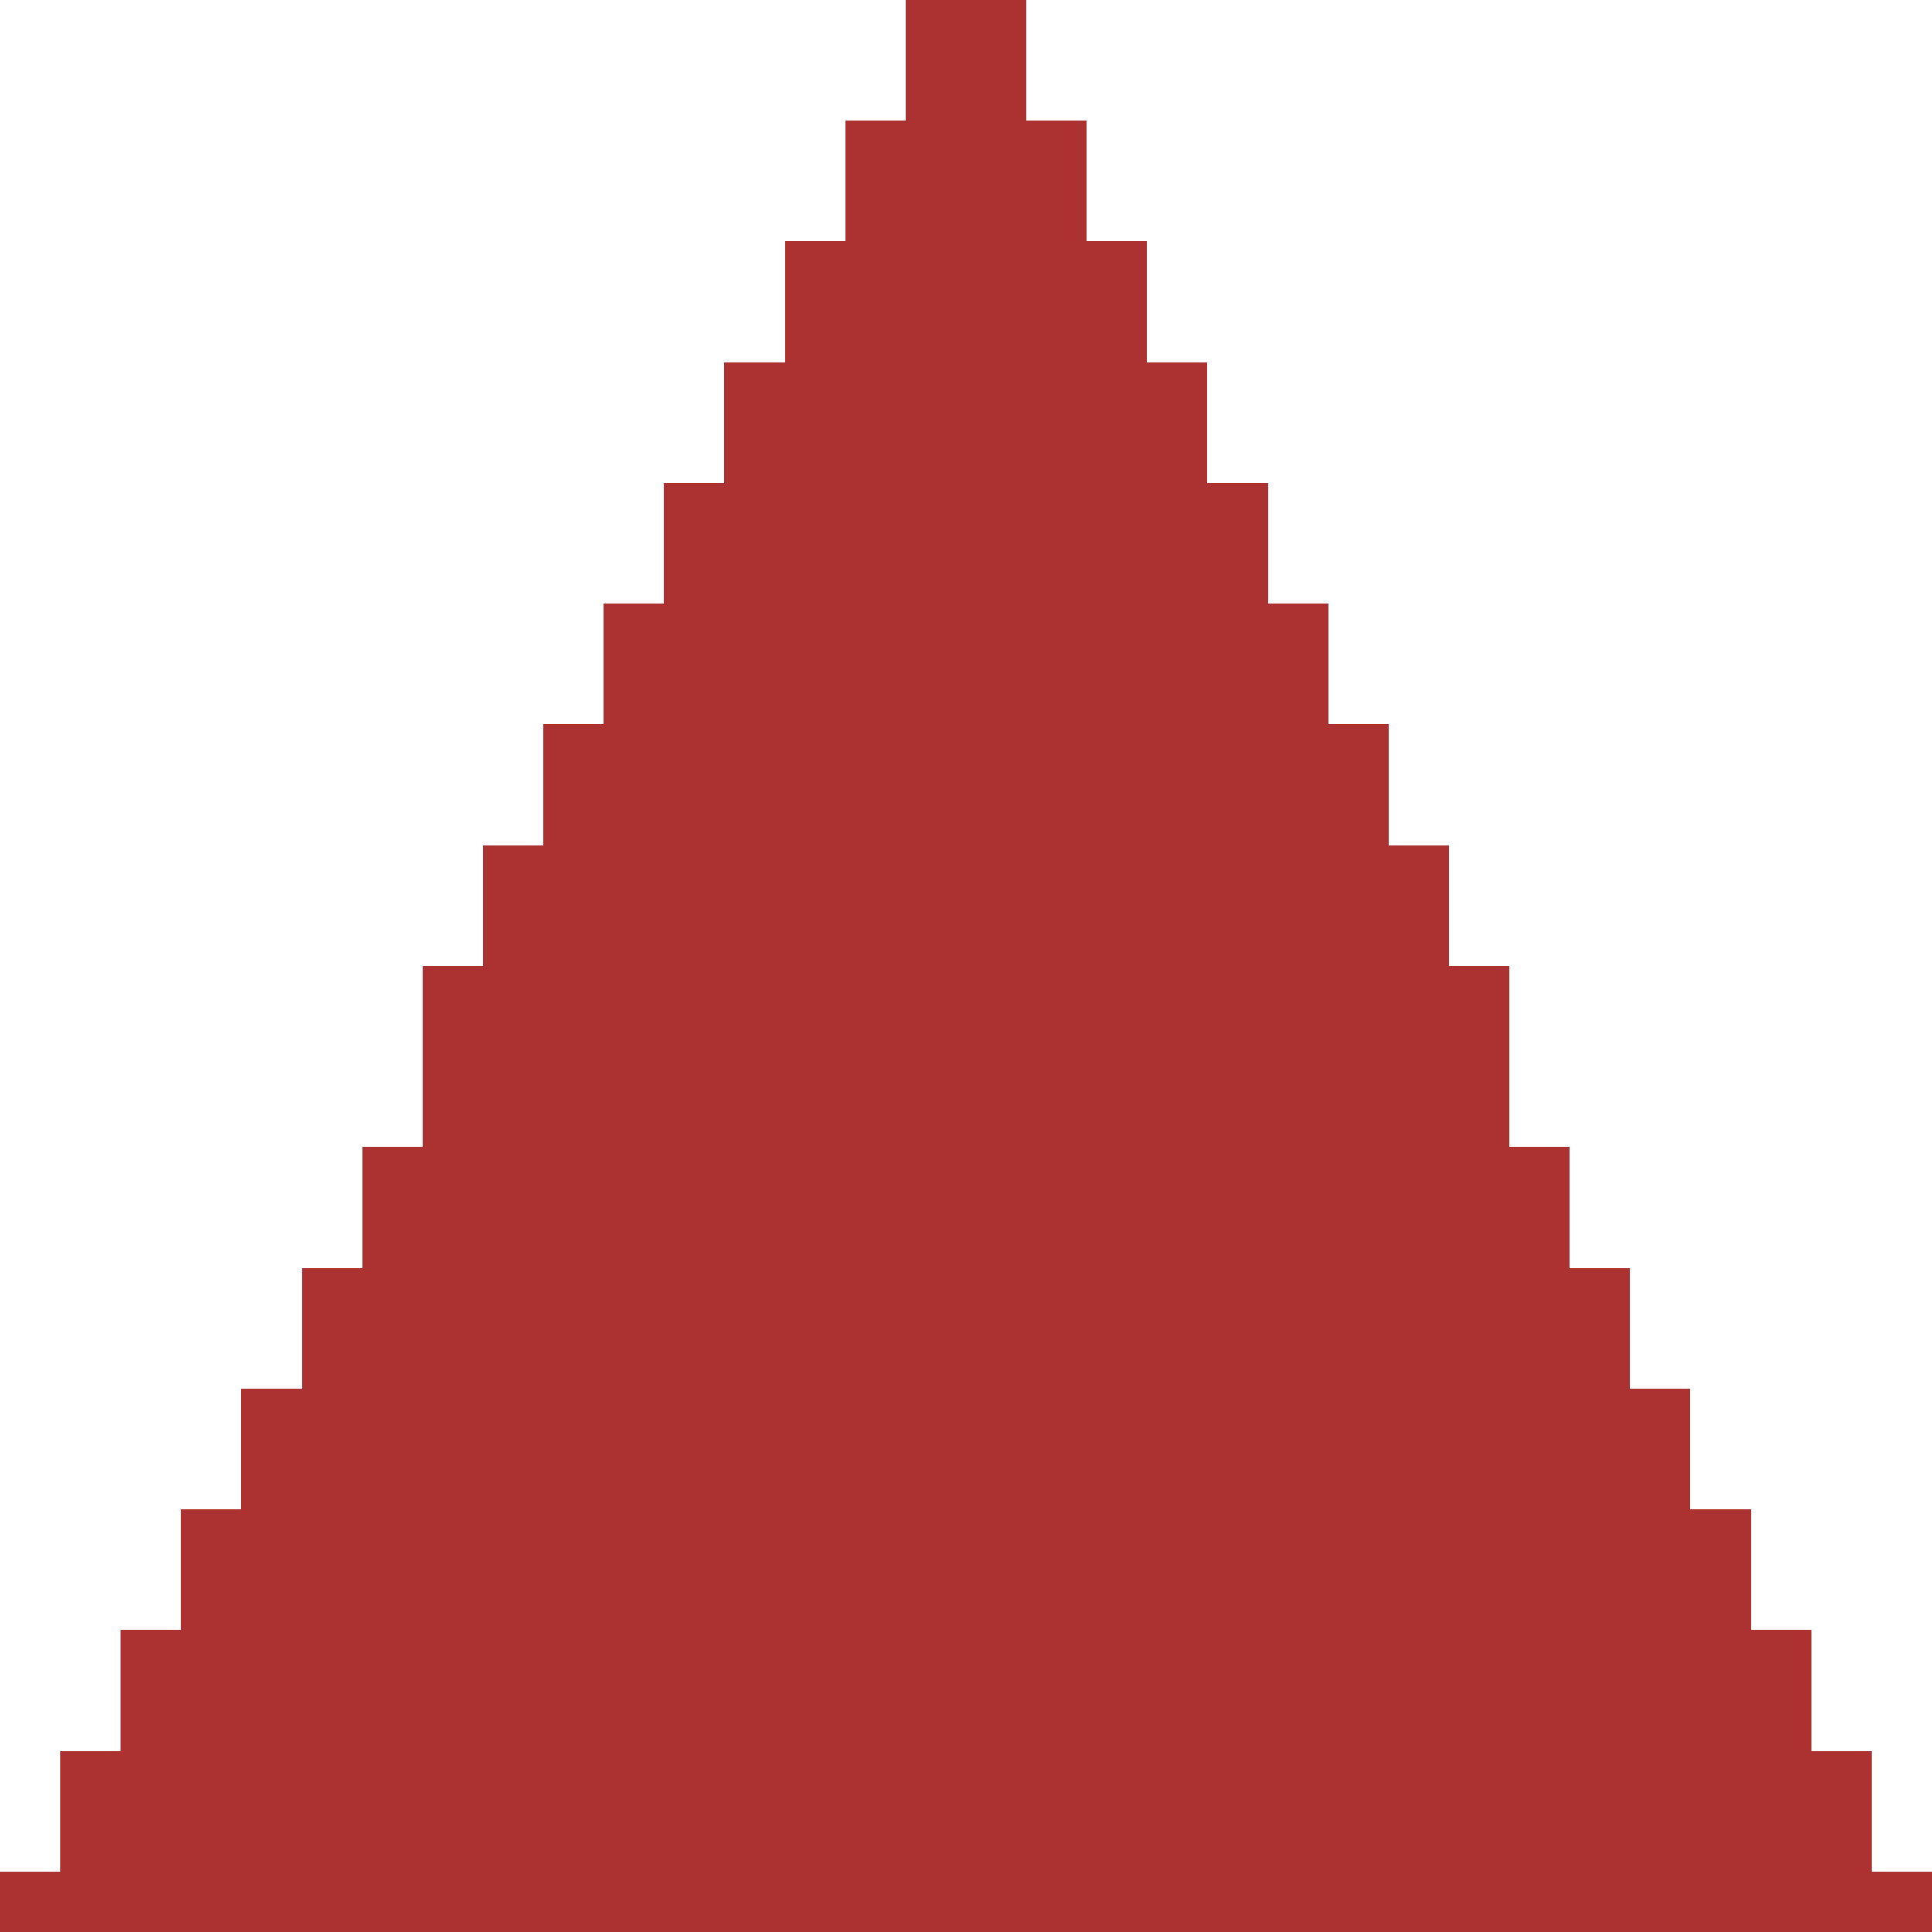 <?xml version="1.0" encoding="UTF-8" ?>
<svg version="1.1" width="32" height="32" xmlns="http://www.w3.org/2000/svg" shape-rendering="crispEdges">
<rect x="15" y="0" width="1" height="1" fill="#AC3232" />
<rect x="16" y="0" width="1" height="1" fill="#AC3232" />
<rect x="15" y="1" width="1" height="1" fill="#AC3232" />
<rect x="16" y="1" width="1" height="1" fill="#AC3232" />
<rect x="14" y="2" width="1" height="1" fill="#AC3232" />
<rect x="15" y="2" width="1" height="1" fill="#AC3232" />
<rect x="16" y="2" width="1" height="1" fill="#AC3232" />
<rect x="17" y="2" width="1" height="1" fill="#AC3232" />
<rect x="14" y="3" width="1" height="1" fill="#AC3232" />
<rect x="15" y="3" width="1" height="1" fill="#AC3232" />
<rect x="16" y="3" width="1" height="1" fill="#AC3232" />
<rect x="17" y="3" width="1" height="1" fill="#AC3232" />
<rect x="13" y="4" width="1" height="1" fill="#AC3232" />
<rect x="14" y="4" width="1" height="1" fill="#AC3232" />
<rect x="15" y="4" width="1" height="1" fill="#AC3232" />
<rect x="16" y="4" width="1" height="1" fill="#AC3232" />
<rect x="17" y="4" width="1" height="1" fill="#AC3232" />
<rect x="18" y="4" width="1" height="1" fill="#AC3232" />
<rect x="13" y="5" width="1" height="1" fill="#AC3232" />
<rect x="14" y="5" width="1" height="1" fill="#AC3232" />
<rect x="15" y="5" width="1" height="1" fill="#AC3232" />
<rect x="16" y="5" width="1" height="1" fill="#AC3232" />
<rect x="17" y="5" width="1" height="1" fill="#AC3232" />
<rect x="18" y="5" width="1" height="1" fill="#AC3232" />
<rect x="12" y="6" width="1" height="1" fill="#AC3232" />
<rect x="13" y="6" width="1" height="1" fill="#AC3232" />
<rect x="14" y="6" width="1" height="1" fill="#AC3232" />
<rect x="15" y="6" width="1" height="1" fill="#AC3232" />
<rect x="16" y="6" width="1" height="1" fill="#AC3232" />
<rect x="17" y="6" width="1" height="1" fill="#AC3232" />
<rect x="18" y="6" width="1" height="1" fill="#AC3232" />
<rect x="19" y="6" width="1" height="1" fill="#AC3232" />
<rect x="12" y="7" width="1" height="1" fill="#AC3232" />
<rect x="13" y="7" width="1" height="1" fill="#AC3232" />
<rect x="14" y="7" width="1" height="1" fill="#AC3232" />
<rect x="15" y="7" width="1" height="1" fill="#AC3232" />
<rect x="16" y="7" width="1" height="1" fill="#AC3232" />
<rect x="17" y="7" width="1" height="1" fill="#AC3232" />
<rect x="18" y="7" width="1" height="1" fill="#AC3232" />
<rect x="19" y="7" width="1" height="1" fill="#AC3232" />
<rect x="11" y="8" width="1" height="1" fill="#AC3232" />
<rect x="12" y="8" width="1" height="1" fill="#AC3232" />
<rect x="13" y="8" width="1" height="1" fill="#AC3232" />
<rect x="14" y="8" width="1" height="1" fill="#AC3232" />
<rect x="15" y="8" width="1" height="1" fill="#AC3232" />
<rect x="16" y="8" width="1" height="1" fill="#AC3232" />
<rect x="17" y="8" width="1" height="1" fill="#AC3232" />
<rect x="18" y="8" width="1" height="1" fill="#AC3232" />
<rect x="19" y="8" width="1" height="1" fill="#AC3232" />
<rect x="20" y="8" width="1" height="1" fill="#AC3232" />
<rect x="11" y="9" width="1" height="1" fill="#AC3232" />
<rect x="12" y="9" width="1" height="1" fill="#AC3232" />
<rect x="13" y="9" width="1" height="1" fill="#AC3232" />
<rect x="14" y="9" width="1" height="1" fill="#AC3232" />
<rect x="15" y="9" width="1" height="1" fill="#AC3232" />
<rect x="16" y="9" width="1" height="1" fill="#AC3232" />
<rect x="17" y="9" width="1" height="1" fill="#AC3232" />
<rect x="18" y="9" width="1" height="1" fill="#AC3232" />
<rect x="19" y="9" width="1" height="1" fill="#AC3232" />
<rect x="20" y="9" width="1" height="1" fill="#AC3232" />
<rect x="10" y="10" width="1" height="1" fill="#AC3232" />
<rect x="11" y="10" width="1" height="1" fill="#AC3232" />
<rect x="12" y="10" width="1" height="1" fill="#AC3232" />
<rect x="13" y="10" width="1" height="1" fill="#AC3232" />
<rect x="14" y="10" width="1" height="1" fill="#AC3232" />
<rect x="15" y="10" width="1" height="1" fill="#AC3232" />
<rect x="16" y="10" width="1" height="1" fill="#AC3232" />
<rect x="17" y="10" width="1" height="1" fill="#AC3232" />
<rect x="18" y="10" width="1" height="1" fill="#AC3232" />
<rect x="19" y="10" width="1" height="1" fill="#AC3232" />
<rect x="20" y="10" width="1" height="1" fill="#AC3232" />
<rect x="21" y="10" width="1" height="1" fill="#AC3232" />
<rect x="10" y="11" width="1" height="1" fill="#AC3232" />
<rect x="11" y="11" width="1" height="1" fill="#AC3232" />
<rect x="12" y="11" width="1" height="1" fill="#AC3232" />
<rect x="13" y="11" width="1" height="1" fill="#AC3232" />
<rect x="14" y="11" width="1" height="1" fill="#AC3232" />
<rect x="15" y="11" width="1" height="1" fill="#AC3232" />
<rect x="16" y="11" width="1" height="1" fill="#AC3232" />
<rect x="17" y="11" width="1" height="1" fill="#AC3232" />
<rect x="18" y="11" width="1" height="1" fill="#AC3232" />
<rect x="19" y="11" width="1" height="1" fill="#AC3232" />
<rect x="20" y="11" width="1" height="1" fill="#AC3232" />
<rect x="21" y="11" width="1" height="1" fill="#AC3232" />
<rect x="9" y="12" width="1" height="1" fill="#AC3232" />
<rect x="10" y="12" width="1" height="1" fill="#AC3232" />
<rect x="11" y="12" width="1" height="1" fill="#AC3232" />
<rect x="12" y="12" width="1" height="1" fill="#AC3232" />
<rect x="13" y="12" width="1" height="1" fill="#AC3232" />
<rect x="14" y="12" width="1" height="1" fill="#AC3232" />
<rect x="15" y="12" width="1" height="1" fill="#AC3232" />
<rect x="16" y="12" width="1" height="1" fill="#AC3232" />
<rect x="17" y="12" width="1" height="1" fill="#AC3232" />
<rect x="18" y="12" width="1" height="1" fill="#AC3232" />
<rect x="19" y="12" width="1" height="1" fill="#AC3232" />
<rect x="20" y="12" width="1" height="1" fill="#AC3232" />
<rect x="21" y="12" width="1" height="1" fill="#AC3232" />
<rect x="22" y="12" width="1" height="1" fill="#AC3232" />
<rect x="9" y="13" width="1" height="1" fill="#AC3232" />
<rect x="10" y="13" width="1" height="1" fill="#AC3232" />
<rect x="11" y="13" width="1" height="1" fill="#AC3232" />
<rect x="12" y="13" width="1" height="1" fill="#AC3232" />
<rect x="13" y="13" width="1" height="1" fill="#AC3232" />
<rect x="14" y="13" width="1" height="1" fill="#AC3232" />
<rect x="15" y="13" width="1" height="1" fill="#AC3232" />
<rect x="16" y="13" width="1" height="1" fill="#AC3232" />
<rect x="17" y="13" width="1" height="1" fill="#AC3232" />
<rect x="18" y="13" width="1" height="1" fill="#AC3232" />
<rect x="19" y="13" width="1" height="1" fill="#AC3232" />
<rect x="20" y="13" width="1" height="1" fill="#AC3232" />
<rect x="21" y="13" width="1" height="1" fill="#AC3232" />
<rect x="22" y="13" width="1" height="1" fill="#AC3232" />
<rect x="8" y="14" width="1" height="1" fill="#AC3232" />
<rect x="9" y="14" width="1" height="1" fill="#AC3232" />
<rect x="10" y="14" width="1" height="1" fill="#AC3232" />
<rect x="11" y="14" width="1" height="1" fill="#AC3232" />
<rect x="12" y="14" width="1" height="1" fill="#AC3232" />
<rect x="13" y="14" width="1" height="1" fill="#AC3232" />
<rect x="14" y="14" width="1" height="1" fill="#AC3232" />
<rect x="15" y="14" width="1" height="1" fill="#AC3232" />
<rect x="16" y="14" width="1" height="1" fill="#AC3232" />
<rect x="17" y="14" width="1" height="1" fill="#AC3232" />
<rect x="18" y="14" width="1" height="1" fill="#AC3232" />
<rect x="19" y="14" width="1" height="1" fill="#AC3232" />
<rect x="20" y="14" width="1" height="1" fill="#AC3232" />
<rect x="21" y="14" width="1" height="1" fill="#AC3232" />
<rect x="22" y="14" width="1" height="1" fill="#AC3232" />
<rect x="23" y="14" width="1" height="1" fill="#AC3232" />
<rect x="8" y="15" width="1" height="1" fill="#AC3232" />
<rect x="9" y="15" width="1" height="1" fill="#AC3232" />
<rect x="10" y="15" width="1" height="1" fill="#AC3232" />
<rect x="11" y="15" width="1" height="1" fill="#AC3232" />
<rect x="12" y="15" width="1" height="1" fill="#AC3232" />
<rect x="13" y="15" width="1" height="1" fill="#AC3232" />
<rect x="14" y="15" width="1" height="1" fill="#AC3232" />
<rect x="15" y="15" width="1" height="1" fill="#AC3232" />
<rect x="16" y="15" width="1" height="1" fill="#AC3232" />
<rect x="17" y="15" width="1" height="1" fill="#AC3232" />
<rect x="18" y="15" width="1" height="1" fill="#AC3232" />
<rect x="19" y="15" width="1" height="1" fill="#AC3232" />
<rect x="20" y="15" width="1" height="1" fill="#AC3232" />
<rect x="21" y="15" width="1" height="1" fill="#AC3232" />
<rect x="22" y="15" width="1" height="1" fill="#AC3232" />
<rect x="23" y="15" width="1" height="1" fill="#AC3232" />
<rect x="7" y="16" width="1" height="1" fill="#AC3232" />
<rect x="8" y="16" width="1" height="1" fill="#AC3232" />
<rect x="9" y="16" width="1" height="1" fill="#AC3232" />
<rect x="10" y="16" width="1" height="1" fill="#AC3232" />
<rect x="11" y="16" width="1" height="1" fill="#AC3232" />
<rect x="12" y="16" width="1" height="1" fill="#AC3232" />
<rect x="13" y="16" width="1" height="1" fill="#AC3232" />
<rect x="14" y="16" width="1" height="1" fill="#AC3232" />
<rect x="15" y="16" width="1" height="1" fill="#AC3232" />
<rect x="16" y="16" width="1" height="1" fill="#AC3232" />
<rect x="17" y="16" width="1" height="1" fill="#AC3232" />
<rect x="18" y="16" width="1" height="1" fill="#AC3232" />
<rect x="19" y="16" width="1" height="1" fill="#AC3232" />
<rect x="20" y="16" width="1" height="1" fill="#AC3232" />
<rect x="21" y="16" width="1" height="1" fill="#AC3232" />
<rect x="22" y="16" width="1" height="1" fill="#AC3232" />
<rect x="23" y="16" width="1" height="1" fill="#AC3232" />
<rect x="24" y="16" width="1" height="1" fill="#AC3232" />
<rect x="7" y="17" width="1" height="1" fill="#AC3232" />
<rect x="8" y="17" width="1" height="1" fill="#AC3232" />
<rect x="9" y="17" width="1" height="1" fill="#AC3232" />
<rect x="10" y="17" width="1" height="1" fill="#AC3232" />
<rect x="11" y="17" width="1" height="1" fill="#AC3232" />
<rect x="12" y="17" width="1" height="1" fill="#AC3232" />
<rect x="13" y="17" width="1" height="1" fill="#AC3232" />
<rect x="14" y="17" width="1" height="1" fill="#AC3232" />
<rect x="15" y="17" width="1" height="1" fill="#AC3232" />
<rect x="16" y="17" width="1" height="1" fill="#AC3232" />
<rect x="17" y="17" width="1" height="1" fill="#AC3232" />
<rect x="18" y="17" width="1" height="1" fill="#AC3232" />
<rect x="19" y="17" width="1" height="1" fill="#AC3232" />
<rect x="20" y="17" width="1" height="1" fill="#AC3232" />
<rect x="21" y="17" width="1" height="1" fill="#AC3232" />
<rect x="22" y="17" width="1" height="1" fill="#AC3232" />
<rect x="23" y="17" width="1" height="1" fill="#AC3232" />
<rect x="24" y="17" width="1" height="1" fill="#AC3232" />
<rect x="7" y="18" width="1" height="1" fill="#AC3232" />
<rect x="8" y="18" width="1" height="1" fill="#AC3232" />
<rect x="9" y="18" width="1" height="1" fill="#AC3232" />
<rect x="10" y="18" width="1" height="1" fill="#AC3232" />
<rect x="11" y="18" width="1" height="1" fill="#AC3232" />
<rect x="12" y="18" width="1" height="1" fill="#AC3232" />
<rect x="13" y="18" width="1" height="1" fill="#AC3232" />
<rect x="14" y="18" width="1" height="1" fill="#AC3232" />
<rect x="15" y="18" width="1" height="1" fill="#AC3232" />
<rect x="16" y="18" width="1" height="1" fill="#AC3232" />
<rect x="17" y="18" width="1" height="1" fill="#AC3232" />
<rect x="18" y="18" width="1" height="1" fill="#AC3232" />
<rect x="19" y="18" width="1" height="1" fill="#AC3232" />
<rect x="20" y="18" width="1" height="1" fill="#AC3232" />
<rect x="21" y="18" width="1" height="1" fill="#AC3232" />
<rect x="22" y="18" width="1" height="1" fill="#AC3232" />
<rect x="23" y="18" width="1" height="1" fill="#AC3232" />
<rect x="24" y="18" width="1" height="1" fill="#AC3232" />
<rect x="6" y="19" width="1" height="1" fill="#AC3232" />
<rect x="7" y="19" width="1" height="1" fill="#AC3232" />
<rect x="8" y="19" width="1" height="1" fill="#AC3232" />
<rect x="9" y="19" width="1" height="1" fill="#AC3232" />
<rect x="10" y="19" width="1" height="1" fill="#AC3232" />
<rect x="11" y="19" width="1" height="1" fill="#AC3232" />
<rect x="12" y="19" width="1" height="1" fill="#AC3232" />
<rect x="13" y="19" width="1" height="1" fill="#AC3232" />
<rect x="14" y="19" width="1" height="1" fill="#AC3232" />
<rect x="15" y="19" width="1" height="1" fill="#AC3232" />
<rect x="16" y="19" width="1" height="1" fill="#AC3232" />
<rect x="17" y="19" width="1" height="1" fill="#AC3232" />
<rect x="18" y="19" width="1" height="1" fill="#AC3232" />
<rect x="19" y="19" width="1" height="1" fill="#AC3232" />
<rect x="20" y="19" width="1" height="1" fill="#AC3232" />
<rect x="21" y="19" width="1" height="1" fill="#AC3232" />
<rect x="22" y="19" width="1" height="1" fill="#AC3232" />
<rect x="23" y="19" width="1" height="1" fill="#AC3232" />
<rect x="24" y="19" width="1" height="1" fill="#AC3232" />
<rect x="25" y="19" width="1" height="1" fill="#AC3232" />
<rect x="6" y="20" width="1" height="1" fill="#AC3232" />
<rect x="7" y="20" width="1" height="1" fill="#AC3232" />
<rect x="8" y="20" width="1" height="1" fill="#AC3232" />
<rect x="9" y="20" width="1" height="1" fill="#AC3232" />
<rect x="10" y="20" width="1" height="1" fill="#AC3232" />
<rect x="11" y="20" width="1" height="1" fill="#AC3232" />
<rect x="12" y="20" width="1" height="1" fill="#AC3232" />
<rect x="13" y="20" width="1" height="1" fill="#AC3232" />
<rect x="14" y="20" width="1" height="1" fill="#AC3232" />
<rect x="15" y="20" width="1" height="1" fill="#AC3232" />
<rect x="16" y="20" width="1" height="1" fill="#AC3232" />
<rect x="17" y="20" width="1" height="1" fill="#AC3232" />
<rect x="18" y="20" width="1" height="1" fill="#AC3232" />
<rect x="19" y="20" width="1" height="1" fill="#AC3232" />
<rect x="20" y="20" width="1" height="1" fill="#AC3232" />
<rect x="21" y="20" width="1" height="1" fill="#AC3232" />
<rect x="22" y="20" width="1" height="1" fill="#AC3232" />
<rect x="23" y="20" width="1" height="1" fill="#AC3232" />
<rect x="24" y="20" width="1" height="1" fill="#AC3232" />
<rect x="25" y="20" width="1" height="1" fill="#AC3232" />
<rect x="5" y="21" width="1" height="1" fill="#AC3232" />
<rect x="6" y="21" width="1" height="1" fill="#AC3232" />
<rect x="7" y="21" width="1" height="1" fill="#AC3232" />
<rect x="8" y="21" width="1" height="1" fill="#AC3232" />
<rect x="9" y="21" width="1" height="1" fill="#AC3232" />
<rect x="10" y="21" width="1" height="1" fill="#AC3232" />
<rect x="11" y="21" width="1" height="1" fill="#AC3232" />
<rect x="12" y="21" width="1" height="1" fill="#AC3232" />
<rect x="13" y="21" width="1" height="1" fill="#AC3232" />
<rect x="14" y="21" width="1" height="1" fill="#AC3232" />
<rect x="15" y="21" width="1" height="1" fill="#AC3232" />
<rect x="16" y="21" width="1" height="1" fill="#AC3232" />
<rect x="17" y="21" width="1" height="1" fill="#AC3232" />
<rect x="18" y="21" width="1" height="1" fill="#AC3232" />
<rect x="19" y="21" width="1" height="1" fill="#AC3232" />
<rect x="20" y="21" width="1" height="1" fill="#AC3232" />
<rect x="21" y="21" width="1" height="1" fill="#AC3232" />
<rect x="22" y="21" width="1" height="1" fill="#AC3232" />
<rect x="23" y="21" width="1" height="1" fill="#AC3232" />
<rect x="24" y="21" width="1" height="1" fill="#AC3232" />
<rect x="25" y="21" width="1" height="1" fill="#AC3232" />
<rect x="26" y="21" width="1" height="1" fill="#AC3232" />
<rect x="5" y="22" width="1" height="1" fill="#AC3232" />
<rect x="6" y="22" width="1" height="1" fill="#AC3232" />
<rect x="7" y="22" width="1" height="1" fill="#AC3232" />
<rect x="8" y="22" width="1" height="1" fill="#AC3232" />
<rect x="9" y="22" width="1" height="1" fill="#AC3232" />
<rect x="10" y="22" width="1" height="1" fill="#AC3232" />
<rect x="11" y="22" width="1" height="1" fill="#AC3232" />
<rect x="12" y="22" width="1" height="1" fill="#AC3232" />
<rect x="13" y="22" width="1" height="1" fill="#AC3232" />
<rect x="14" y="22" width="1" height="1" fill="#AC3232" />
<rect x="15" y="22" width="1" height="1" fill="#AC3232" />
<rect x="16" y="22" width="1" height="1" fill="#AC3232" />
<rect x="17" y="22" width="1" height="1" fill="#AC3232" />
<rect x="18" y="22" width="1" height="1" fill="#AC3232" />
<rect x="19" y="22" width="1" height="1" fill="#AC3232" />
<rect x="20" y="22" width="1" height="1" fill="#AC3232" />
<rect x="21" y="22" width="1" height="1" fill="#AC3232" />
<rect x="22" y="22" width="1" height="1" fill="#AC3232" />
<rect x="23" y="22" width="1" height="1" fill="#AC3232" />
<rect x="24" y="22" width="1" height="1" fill="#AC3232" />
<rect x="25" y="22" width="1" height="1" fill="#AC3232" />
<rect x="26" y="22" width="1" height="1" fill="#AC3232" />
<rect x="4" y="23" width="1" height="1" fill="#AC3232" />
<rect x="5" y="23" width="1" height="1" fill="#AC3232" />
<rect x="6" y="23" width="1" height="1" fill="#AC3232" />
<rect x="7" y="23" width="1" height="1" fill="#AC3232" />
<rect x="8" y="23" width="1" height="1" fill="#AC3232" />
<rect x="9" y="23" width="1" height="1" fill="#AC3232" />
<rect x="10" y="23" width="1" height="1" fill="#AC3232" />
<rect x="11" y="23" width="1" height="1" fill="#AC3232" />
<rect x="12" y="23" width="1" height="1" fill="#AC3232" />
<rect x="13" y="23" width="1" height="1" fill="#AC3232" />
<rect x="14" y="23" width="1" height="1" fill="#AC3232" />
<rect x="15" y="23" width="1" height="1" fill="#AC3232" />
<rect x="16" y="23" width="1" height="1" fill="#AC3232" />
<rect x="17" y="23" width="1" height="1" fill="#AC3232" />
<rect x="18" y="23" width="1" height="1" fill="#AC3232" />
<rect x="19" y="23" width="1" height="1" fill="#AC3232" />
<rect x="20" y="23" width="1" height="1" fill="#AC3232" />
<rect x="21" y="23" width="1" height="1" fill="#AC3232" />
<rect x="22" y="23" width="1" height="1" fill="#AC3232" />
<rect x="23" y="23" width="1" height="1" fill="#AC3232" />
<rect x="24" y="23" width="1" height="1" fill="#AC3232" />
<rect x="25" y="23" width="1" height="1" fill="#AC3232" />
<rect x="26" y="23" width="1" height="1" fill="#AC3232" />
<rect x="27" y="23" width="1" height="1" fill="#AC3232" />
<rect x="4" y="24" width="1" height="1" fill="#AC3232" />
<rect x="5" y="24" width="1" height="1" fill="#AC3232" />
<rect x="6" y="24" width="1" height="1" fill="#AC3232" />
<rect x="7" y="24" width="1" height="1" fill="#AC3232" />
<rect x="8" y="24" width="1" height="1" fill="#AC3232" />
<rect x="9" y="24" width="1" height="1" fill="#AC3232" />
<rect x="10" y="24" width="1" height="1" fill="#AC3232" />
<rect x="11" y="24" width="1" height="1" fill="#AC3232" />
<rect x="12" y="24" width="1" height="1" fill="#AC3232" />
<rect x="13" y="24" width="1" height="1" fill="#AC3232" />
<rect x="14" y="24" width="1" height="1" fill="#AC3232" />
<rect x="15" y="24" width="1" height="1" fill="#AC3232" />
<rect x="16" y="24" width="1" height="1" fill="#AC3232" />
<rect x="17" y="24" width="1" height="1" fill="#AC3232" />
<rect x="18" y="24" width="1" height="1" fill="#AC3232" />
<rect x="19" y="24" width="1" height="1" fill="#AC3232" />
<rect x="20" y="24" width="1" height="1" fill="#AC3232" />
<rect x="21" y="24" width="1" height="1" fill="#AC3232" />
<rect x="22" y="24" width="1" height="1" fill="#AC3232" />
<rect x="23" y="24" width="1" height="1" fill="#AC3232" />
<rect x="24" y="24" width="1" height="1" fill="#AC3232" />
<rect x="25" y="24" width="1" height="1" fill="#AC3232" />
<rect x="26" y="24" width="1" height="1" fill="#AC3232" />
<rect x="27" y="24" width="1" height="1" fill="#AC3232" />
<rect x="3" y="25" width="1" height="1" fill="#AC3232" />
<rect x="4" y="25" width="1" height="1" fill="#AC3232" />
<rect x="5" y="25" width="1" height="1" fill="#AC3232" />
<rect x="6" y="25" width="1" height="1" fill="#AC3232" />
<rect x="7" y="25" width="1" height="1" fill="#AC3232" />
<rect x="8" y="25" width="1" height="1" fill="#AC3232" />
<rect x="9" y="25" width="1" height="1" fill="#AC3232" />
<rect x="10" y="25" width="1" height="1" fill="#AC3232" />
<rect x="11" y="25" width="1" height="1" fill="#AC3232" />
<rect x="12" y="25" width="1" height="1" fill="#AC3232" />
<rect x="13" y="25" width="1" height="1" fill="#AC3232" />
<rect x="14" y="25" width="1" height="1" fill="#AC3232" />
<rect x="15" y="25" width="1" height="1" fill="#AC3232" />
<rect x="16" y="25" width="1" height="1" fill="#AC3232" />
<rect x="17" y="25" width="1" height="1" fill="#AC3232" />
<rect x="18" y="25" width="1" height="1" fill="#AC3232" />
<rect x="19" y="25" width="1" height="1" fill="#AC3232" />
<rect x="20" y="25" width="1" height="1" fill="#AC3232" />
<rect x="21" y="25" width="1" height="1" fill="#AC3232" />
<rect x="22" y="25" width="1" height="1" fill="#AC3232" />
<rect x="23" y="25" width="1" height="1" fill="#AC3232" />
<rect x="24" y="25" width="1" height="1" fill="#AC3232" />
<rect x="25" y="25" width="1" height="1" fill="#AC3232" />
<rect x="26" y="25" width="1" height="1" fill="#AC3232" />
<rect x="27" y="25" width="1" height="1" fill="#AC3232" />
<rect x="28" y="25" width="1" height="1" fill="#AC3232" />
<rect x="3" y="26" width="1" height="1" fill="#AC3232" />
<rect x="4" y="26" width="1" height="1" fill="#AC3232" />
<rect x="5" y="26" width="1" height="1" fill="#AC3232" />
<rect x="6" y="26" width="1" height="1" fill="#AC3232" />
<rect x="7" y="26" width="1" height="1" fill="#AC3232" />
<rect x="8" y="26" width="1" height="1" fill="#AC3232" />
<rect x="9" y="26" width="1" height="1" fill="#AC3232" />
<rect x="10" y="26" width="1" height="1" fill="#AC3232" />
<rect x="11" y="26" width="1" height="1" fill="#AC3232" />
<rect x="12" y="26" width="1" height="1" fill="#AC3232" />
<rect x="13" y="26" width="1" height="1" fill="#AC3232" />
<rect x="14" y="26" width="1" height="1" fill="#AC3232" />
<rect x="15" y="26" width="1" height="1" fill="#AC3232" />
<rect x="16" y="26" width="1" height="1" fill="#AC3232" />
<rect x="17" y="26" width="1" height="1" fill="#AC3232" />
<rect x="18" y="26" width="1" height="1" fill="#AC3232" />
<rect x="19" y="26" width="1" height="1" fill="#AC3232" />
<rect x="20" y="26" width="1" height="1" fill="#AC3232" />
<rect x="21" y="26" width="1" height="1" fill="#AC3232" />
<rect x="22" y="26" width="1" height="1" fill="#AC3232" />
<rect x="23" y="26" width="1" height="1" fill="#AC3232" />
<rect x="24" y="26" width="1" height="1" fill="#AC3232" />
<rect x="25" y="26" width="1" height="1" fill="#AC3232" />
<rect x="26" y="26" width="1" height="1" fill="#AC3232" />
<rect x="27" y="26" width="1" height="1" fill="#AC3232" />
<rect x="28" y="26" width="1" height="1" fill="#AC3232" />
<rect x="2" y="27" width="1" height="1" fill="#AC3232" />
<rect x="3" y="27" width="1" height="1" fill="#AC3232" />
<rect x="4" y="27" width="1" height="1" fill="#AC3232" />
<rect x="5" y="27" width="1" height="1" fill="#AC3232" />
<rect x="6" y="27" width="1" height="1" fill="#AC3232" />
<rect x="7" y="27" width="1" height="1" fill="#AC3232" />
<rect x="8" y="27" width="1" height="1" fill="#AC3232" />
<rect x="9" y="27" width="1" height="1" fill="#AC3232" />
<rect x="10" y="27" width="1" height="1" fill="#AC3232" />
<rect x="11" y="27" width="1" height="1" fill="#AC3232" />
<rect x="12" y="27" width="1" height="1" fill="#AC3232" />
<rect x="13" y="27" width="1" height="1" fill="#AC3232" />
<rect x="14" y="27" width="1" height="1" fill="#AC3232" />
<rect x="15" y="27" width="1" height="1" fill="#AC3232" />
<rect x="16" y="27" width="1" height="1" fill="#AC3232" />
<rect x="17" y="27" width="1" height="1" fill="#AC3232" />
<rect x="18" y="27" width="1" height="1" fill="#AC3232" />
<rect x="19" y="27" width="1" height="1" fill="#AC3232" />
<rect x="20" y="27" width="1" height="1" fill="#AC3232" />
<rect x="21" y="27" width="1" height="1" fill="#AC3232" />
<rect x="22" y="27" width="1" height="1" fill="#AC3232" />
<rect x="23" y="27" width="1" height="1" fill="#AC3232" />
<rect x="24" y="27" width="1" height="1" fill="#AC3232" />
<rect x="25" y="27" width="1" height="1" fill="#AC3232" />
<rect x="26" y="27" width="1" height="1" fill="#AC3232" />
<rect x="27" y="27" width="1" height="1" fill="#AC3232" />
<rect x="28" y="27" width="1" height="1" fill="#AC3232" />
<rect x="29" y="27" width="1" height="1" fill="#AC3232" />
<rect x="2" y="28" width="1" height="1" fill="#AC3232" />
<rect x="3" y="28" width="1" height="1" fill="#AC3232" />
<rect x="4" y="28" width="1" height="1" fill="#AC3232" />
<rect x="5" y="28" width="1" height="1" fill="#AC3232" />
<rect x="6" y="28" width="1" height="1" fill="#AC3232" />
<rect x="7" y="28" width="1" height="1" fill="#AC3232" />
<rect x="8" y="28" width="1" height="1" fill="#AC3232" />
<rect x="9" y="28" width="1" height="1" fill="#AC3232" />
<rect x="10" y="28" width="1" height="1" fill="#AC3232" />
<rect x="11" y="28" width="1" height="1" fill="#AC3232" />
<rect x="12" y="28" width="1" height="1" fill="#AC3232" />
<rect x="13" y="28" width="1" height="1" fill="#AC3232" />
<rect x="14" y="28" width="1" height="1" fill="#AC3232" />
<rect x="15" y="28" width="1" height="1" fill="#AC3232" />
<rect x="16" y="28" width="1" height="1" fill="#AC3232" />
<rect x="17" y="28" width="1" height="1" fill="#AC3232" />
<rect x="18" y="28" width="1" height="1" fill="#AC3232" />
<rect x="19" y="28" width="1" height="1" fill="#AC3232" />
<rect x="20" y="28" width="1" height="1" fill="#AC3232" />
<rect x="21" y="28" width="1" height="1" fill="#AC3232" />
<rect x="22" y="28" width="1" height="1" fill="#AC3232" />
<rect x="23" y="28" width="1" height="1" fill="#AC3232" />
<rect x="24" y="28" width="1" height="1" fill="#AC3232" />
<rect x="25" y="28" width="1" height="1" fill="#AC3232" />
<rect x="26" y="28" width="1" height="1" fill="#AC3232" />
<rect x="27" y="28" width="1" height="1" fill="#AC3232" />
<rect x="28" y="28" width="1" height="1" fill="#AC3232" />
<rect x="29" y="28" width="1" height="1" fill="#AC3232" />
<rect x="1" y="29" width="1" height="1" fill="#AC3232" />
<rect x="2" y="29" width="1" height="1" fill="#AC3232" />
<rect x="3" y="29" width="1" height="1" fill="#AC3232" />
<rect x="4" y="29" width="1" height="1" fill="#AC3232" />
<rect x="5" y="29" width="1" height="1" fill="#AC3232" />
<rect x="6" y="29" width="1" height="1" fill="#AC3232" />
<rect x="7" y="29" width="1" height="1" fill="#AC3232" />
<rect x="8" y="29" width="1" height="1" fill="#AC3232" />
<rect x="9" y="29" width="1" height="1" fill="#AC3232" />
<rect x="10" y="29" width="1" height="1" fill="#AC3232" />
<rect x="11" y="29" width="1" height="1" fill="#AC3232" />
<rect x="12" y="29" width="1" height="1" fill="#AC3232" />
<rect x="13" y="29" width="1" height="1" fill="#AC3232" />
<rect x="14" y="29" width="1" height="1" fill="#AC3232" />
<rect x="15" y="29" width="1" height="1" fill="#AC3232" />
<rect x="16" y="29" width="1" height="1" fill="#AC3232" />
<rect x="17" y="29" width="1" height="1" fill="#AC3232" />
<rect x="18" y="29" width="1" height="1" fill="#AC3232" />
<rect x="19" y="29" width="1" height="1" fill="#AC3232" />
<rect x="20" y="29" width="1" height="1" fill="#AC3232" />
<rect x="21" y="29" width="1" height="1" fill="#AC3232" />
<rect x="22" y="29" width="1" height="1" fill="#AC3232" />
<rect x="23" y="29" width="1" height="1" fill="#AC3232" />
<rect x="24" y="29" width="1" height="1" fill="#AC3232" />
<rect x="25" y="29" width="1" height="1" fill="#AC3232" />
<rect x="26" y="29" width="1" height="1" fill="#AC3232" />
<rect x="27" y="29" width="1" height="1" fill="#AC3232" />
<rect x="28" y="29" width="1" height="1" fill="#AC3232" />
<rect x="29" y="29" width="1" height="1" fill="#AC3232" />
<rect x="30" y="29" width="1" height="1" fill="#AC3232" />
<rect x="1" y="30" width="1" height="1" fill="#AC3232" />
<rect x="2" y="30" width="1" height="1" fill="#AC3232" />
<rect x="3" y="30" width="1" height="1" fill="#AC3232" />
<rect x="4" y="30" width="1" height="1" fill="#AC3232" />
<rect x="5" y="30" width="1" height="1" fill="#AC3232" />
<rect x="6" y="30" width="1" height="1" fill="#AC3232" />
<rect x="7" y="30" width="1" height="1" fill="#AC3232" />
<rect x="8" y="30" width="1" height="1" fill="#AC3232" />
<rect x="9" y="30" width="1" height="1" fill="#AC3232" />
<rect x="10" y="30" width="1" height="1" fill="#AC3232" />
<rect x="11" y="30" width="1" height="1" fill="#AC3232" />
<rect x="12" y="30" width="1" height="1" fill="#AC3232" />
<rect x="13" y="30" width="1" height="1" fill="#AC3232" />
<rect x="14" y="30" width="1" height="1" fill="#AC3232" />
<rect x="15" y="30" width="1" height="1" fill="#AC3232" />
<rect x="16" y="30" width="1" height="1" fill="#AC3232" />
<rect x="17" y="30" width="1" height="1" fill="#AC3232" />
<rect x="18" y="30" width="1" height="1" fill="#AC3232" />
<rect x="19" y="30" width="1" height="1" fill="#AC3232" />
<rect x="20" y="30" width="1" height="1" fill="#AC3232" />
<rect x="21" y="30" width="1" height="1" fill="#AC3232" />
<rect x="22" y="30" width="1" height="1" fill="#AC3232" />
<rect x="23" y="30" width="1" height="1" fill="#AC3232" />
<rect x="24" y="30" width="1" height="1" fill="#AC3232" />
<rect x="25" y="30" width="1" height="1" fill="#AC3232" />
<rect x="26" y="30" width="1" height="1" fill="#AC3232" />
<rect x="27" y="30" width="1" height="1" fill="#AC3232" />
<rect x="28" y="30" width="1" height="1" fill="#AC3232" />
<rect x="29" y="30" width="1" height="1" fill="#AC3232" />
<rect x="30" y="30" width="1" height="1" fill="#AC3232" />
<rect x="0" y="31" width="1" height="1" fill="#AC3232" />
<rect x="1" y="31" width="1" height="1" fill="#AC3232" />
<rect x="2" y="31" width="1" height="1" fill="#AC3232" />
<rect x="3" y="31" width="1" height="1" fill="#AC3232" />
<rect x="4" y="31" width="1" height="1" fill="#AC3232" />
<rect x="5" y="31" width="1" height="1" fill="#AC3232" />
<rect x="6" y="31" width="1" height="1" fill="#AC3232" />
<rect x="7" y="31" width="1" height="1" fill="#AC3232" />
<rect x="8" y="31" width="1" height="1" fill="#AC3232" />
<rect x="9" y="31" width="1" height="1" fill="#AC3232" />
<rect x="10" y="31" width="1" height="1" fill="#AC3232" />
<rect x="11" y="31" width="1" height="1" fill="#AC3232" />
<rect x="12" y="31" width="1" height="1" fill="#AC3232" />
<rect x="13" y="31" width="1" height="1" fill="#AC3232" />
<rect x="14" y="31" width="1" height="1" fill="#AC3232" />
<rect x="15" y="31" width="1" height="1" fill="#AC3232" />
<rect x="16" y="31" width="1" height="1" fill="#AC3232" />
<rect x="17" y="31" width="1" height="1" fill="#AC3232" />
<rect x="18" y="31" width="1" height="1" fill="#AC3232" />
<rect x="19" y="31" width="1" height="1" fill="#AC3232" />
<rect x="20" y="31" width="1" height="1" fill="#AC3232" />
<rect x="21" y="31" width="1" height="1" fill="#AC3232" />
<rect x="22" y="31" width="1" height="1" fill="#AC3232" />
<rect x="23" y="31" width="1" height="1" fill="#AC3232" />
<rect x="24" y="31" width="1" height="1" fill="#AC3232" />
<rect x="25" y="31" width="1" height="1" fill="#AC3232" />
<rect x="26" y="31" width="1" height="1" fill="#AC3232" />
<rect x="27" y="31" width="1" height="1" fill="#AC3232" />
<rect x="28" y="31" width="1" height="1" fill="#AC3232" />
<rect x="29" y="31" width="1" height="1" fill="#AC3232" />
<rect x="30" y="31" width="1" height="1" fill="#AC3232" />
<rect x="31" y="31" width="1" height="1" fill="#AC3232" />
</svg>